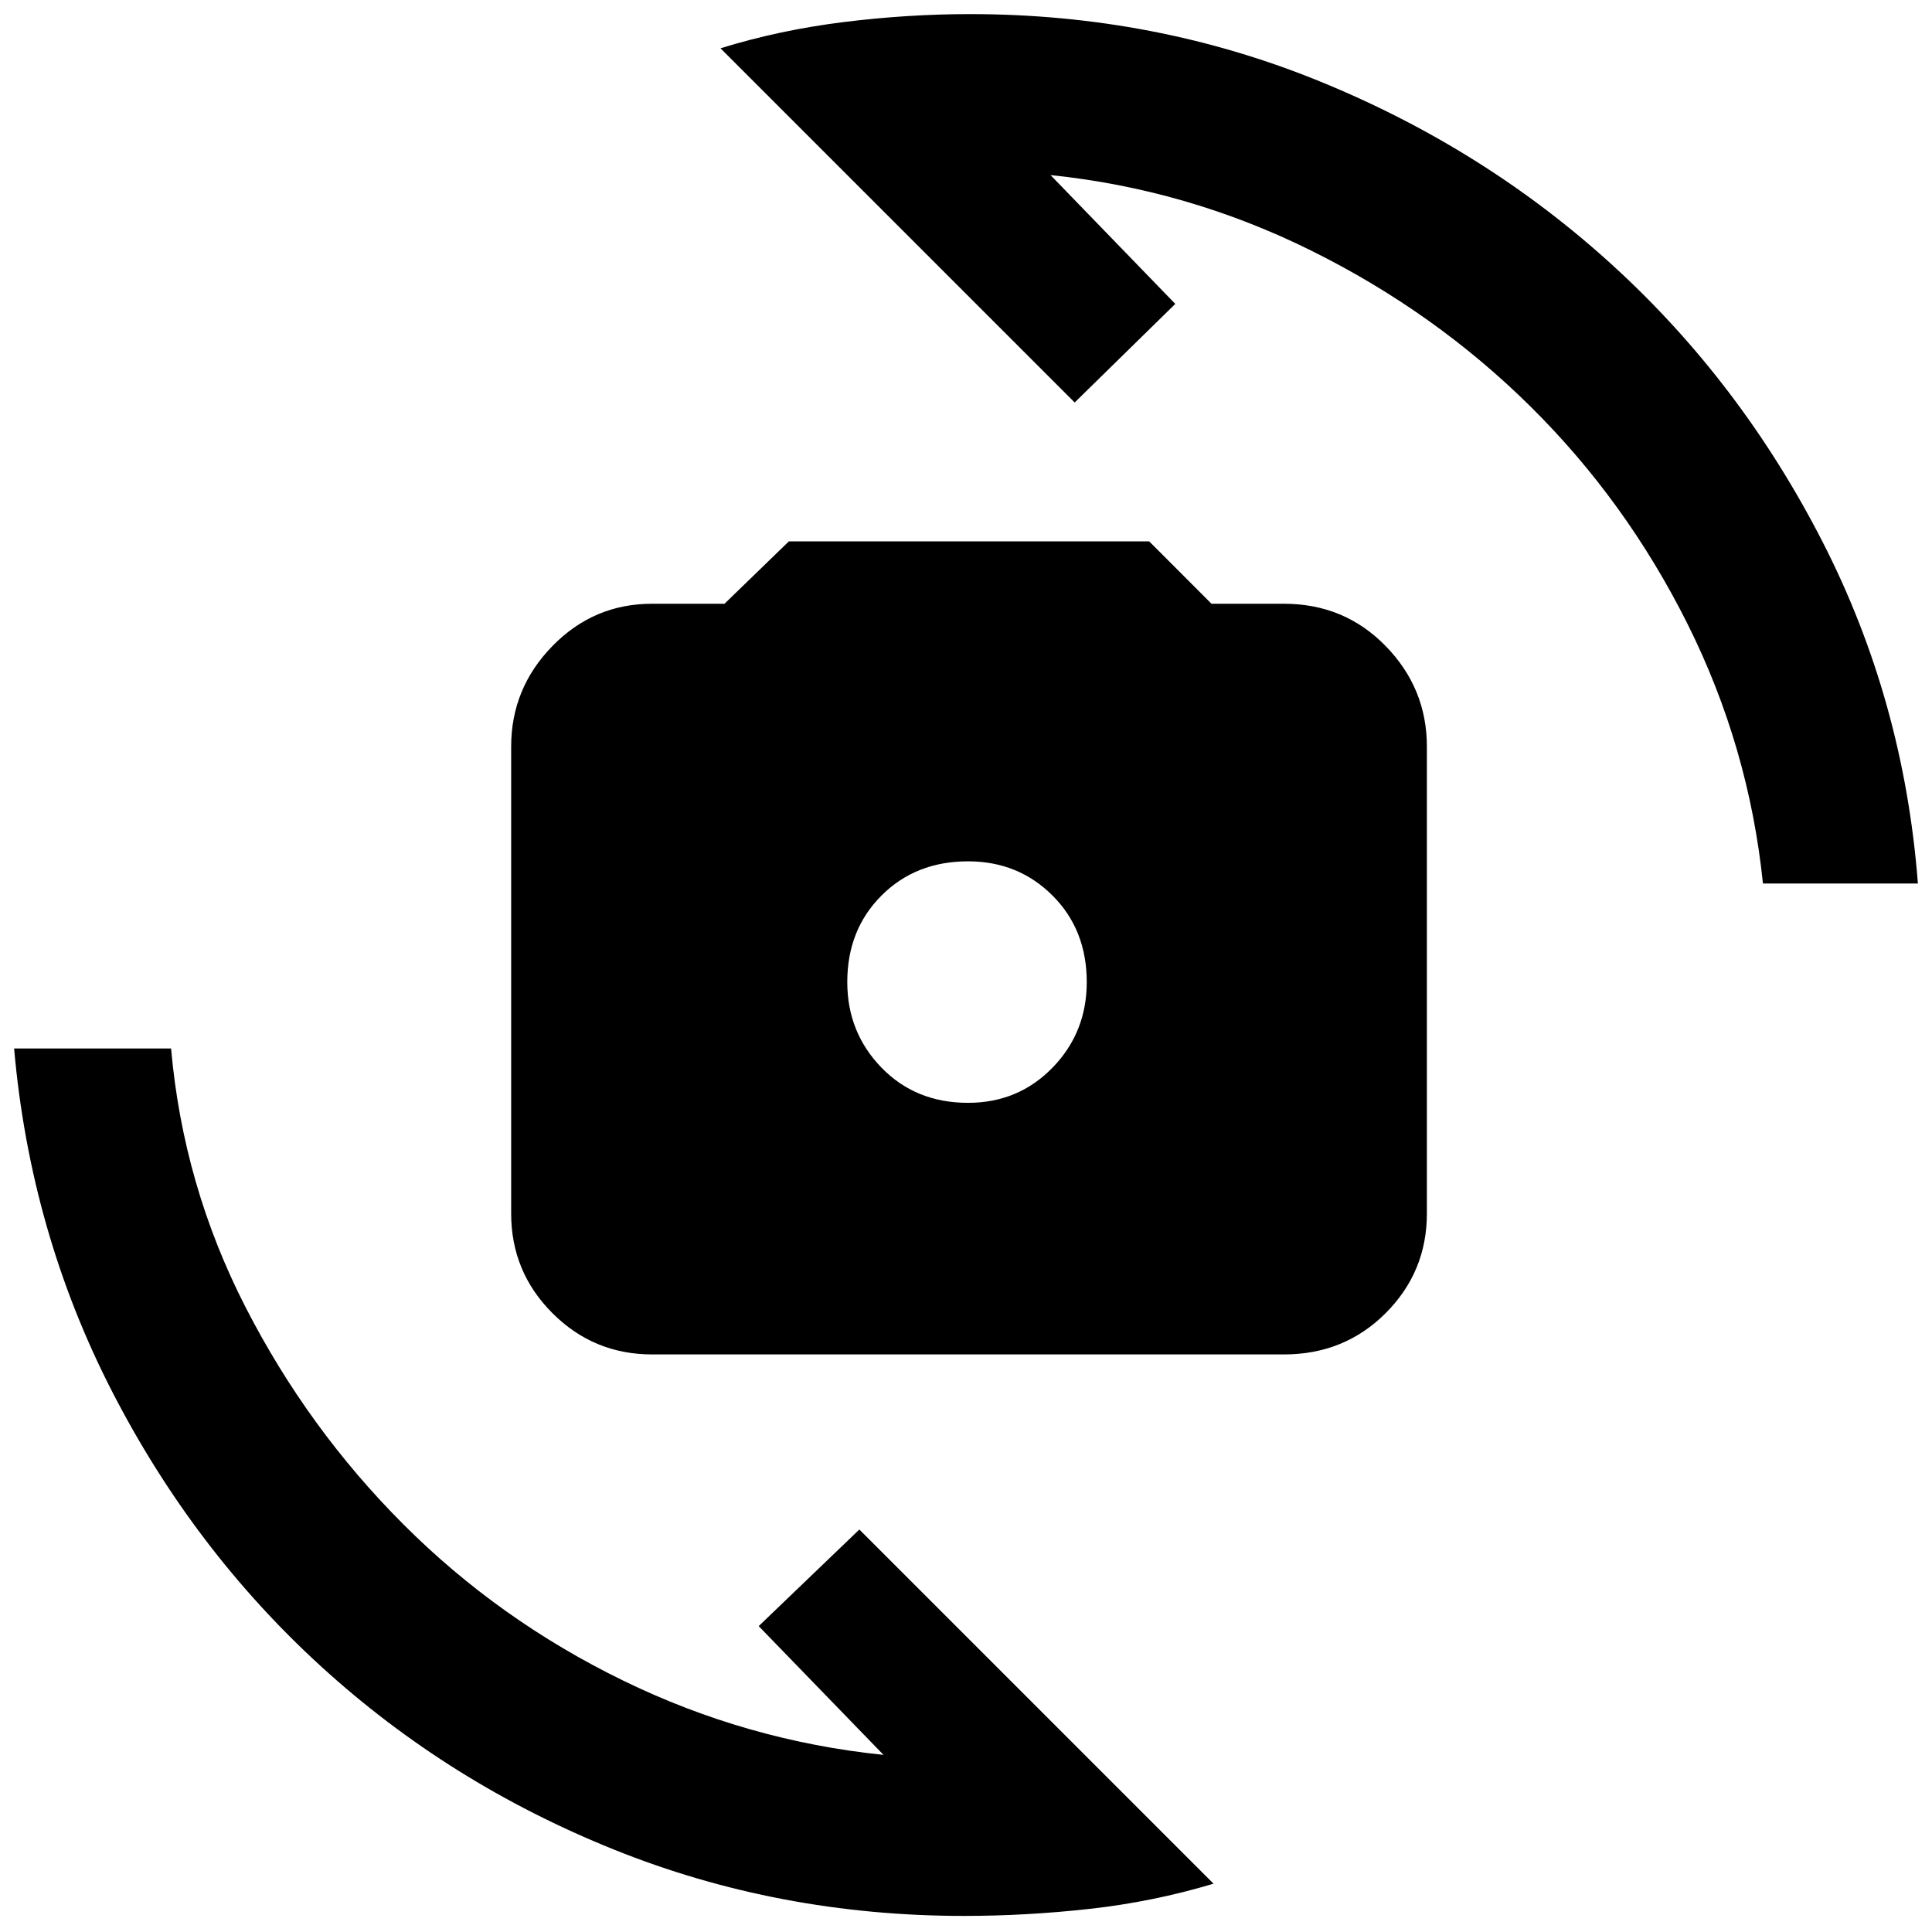 <svg xmlns="http://www.w3.org/2000/svg" height="40" width="40"><path d="M13.5 28.042q-1.208 0-2.062-.854-.855-.855-.855-2.063v-9.667q0-1.208.855-2.083.854-.875 2.062-.875H15l1.333-1.292h7.459l1.291 1.292h1.5q1.25 0 2.105.875.854.875.854 2.083v9.667q0 1.208-.854 2.063-.855.854-2.105.854Zm6.542-5.209q1.041 0 1.75-.729.708-.729.708-1.771 0-1.083-.708-1.791-.709-.709-1.75-.709-1.084 0-1.792.709-.708.708-.708 1.791 0 1.042.708 1.771.708.729 1.792.729ZM14.917 1q1.208-.375 2.541-.542 1.334-.166 2.625-.166 3.834 0 7.25 1.396Q30.75 3.083 33.396 5.5t4.333 5.708q1.688 3.292 1.979 7.084H36.5q-.292-2.834-1.562-5.375-1.271-2.542-3.25-4.5-1.98-1.959-4.542-3.229-2.563-1.271-5.396-1.563l2.583 2.667-2.083 2.041Zm10.208 38q-1.25.375-2.563.521-1.312.146-2.604.146-3.833 0-7.25-1.375-3.416-1.375-6.062-3.792Q4 32.083 2.312 28.792.625 25.5.292 21.708h3.25q.25 2.834 1.541 5.354 1.292 2.521 3.271 4.5 1.979 1.98 4.542 3.23 2.562 1.25 5.396 1.541l-2.584-2.666 2.084-2Z"/></svg>